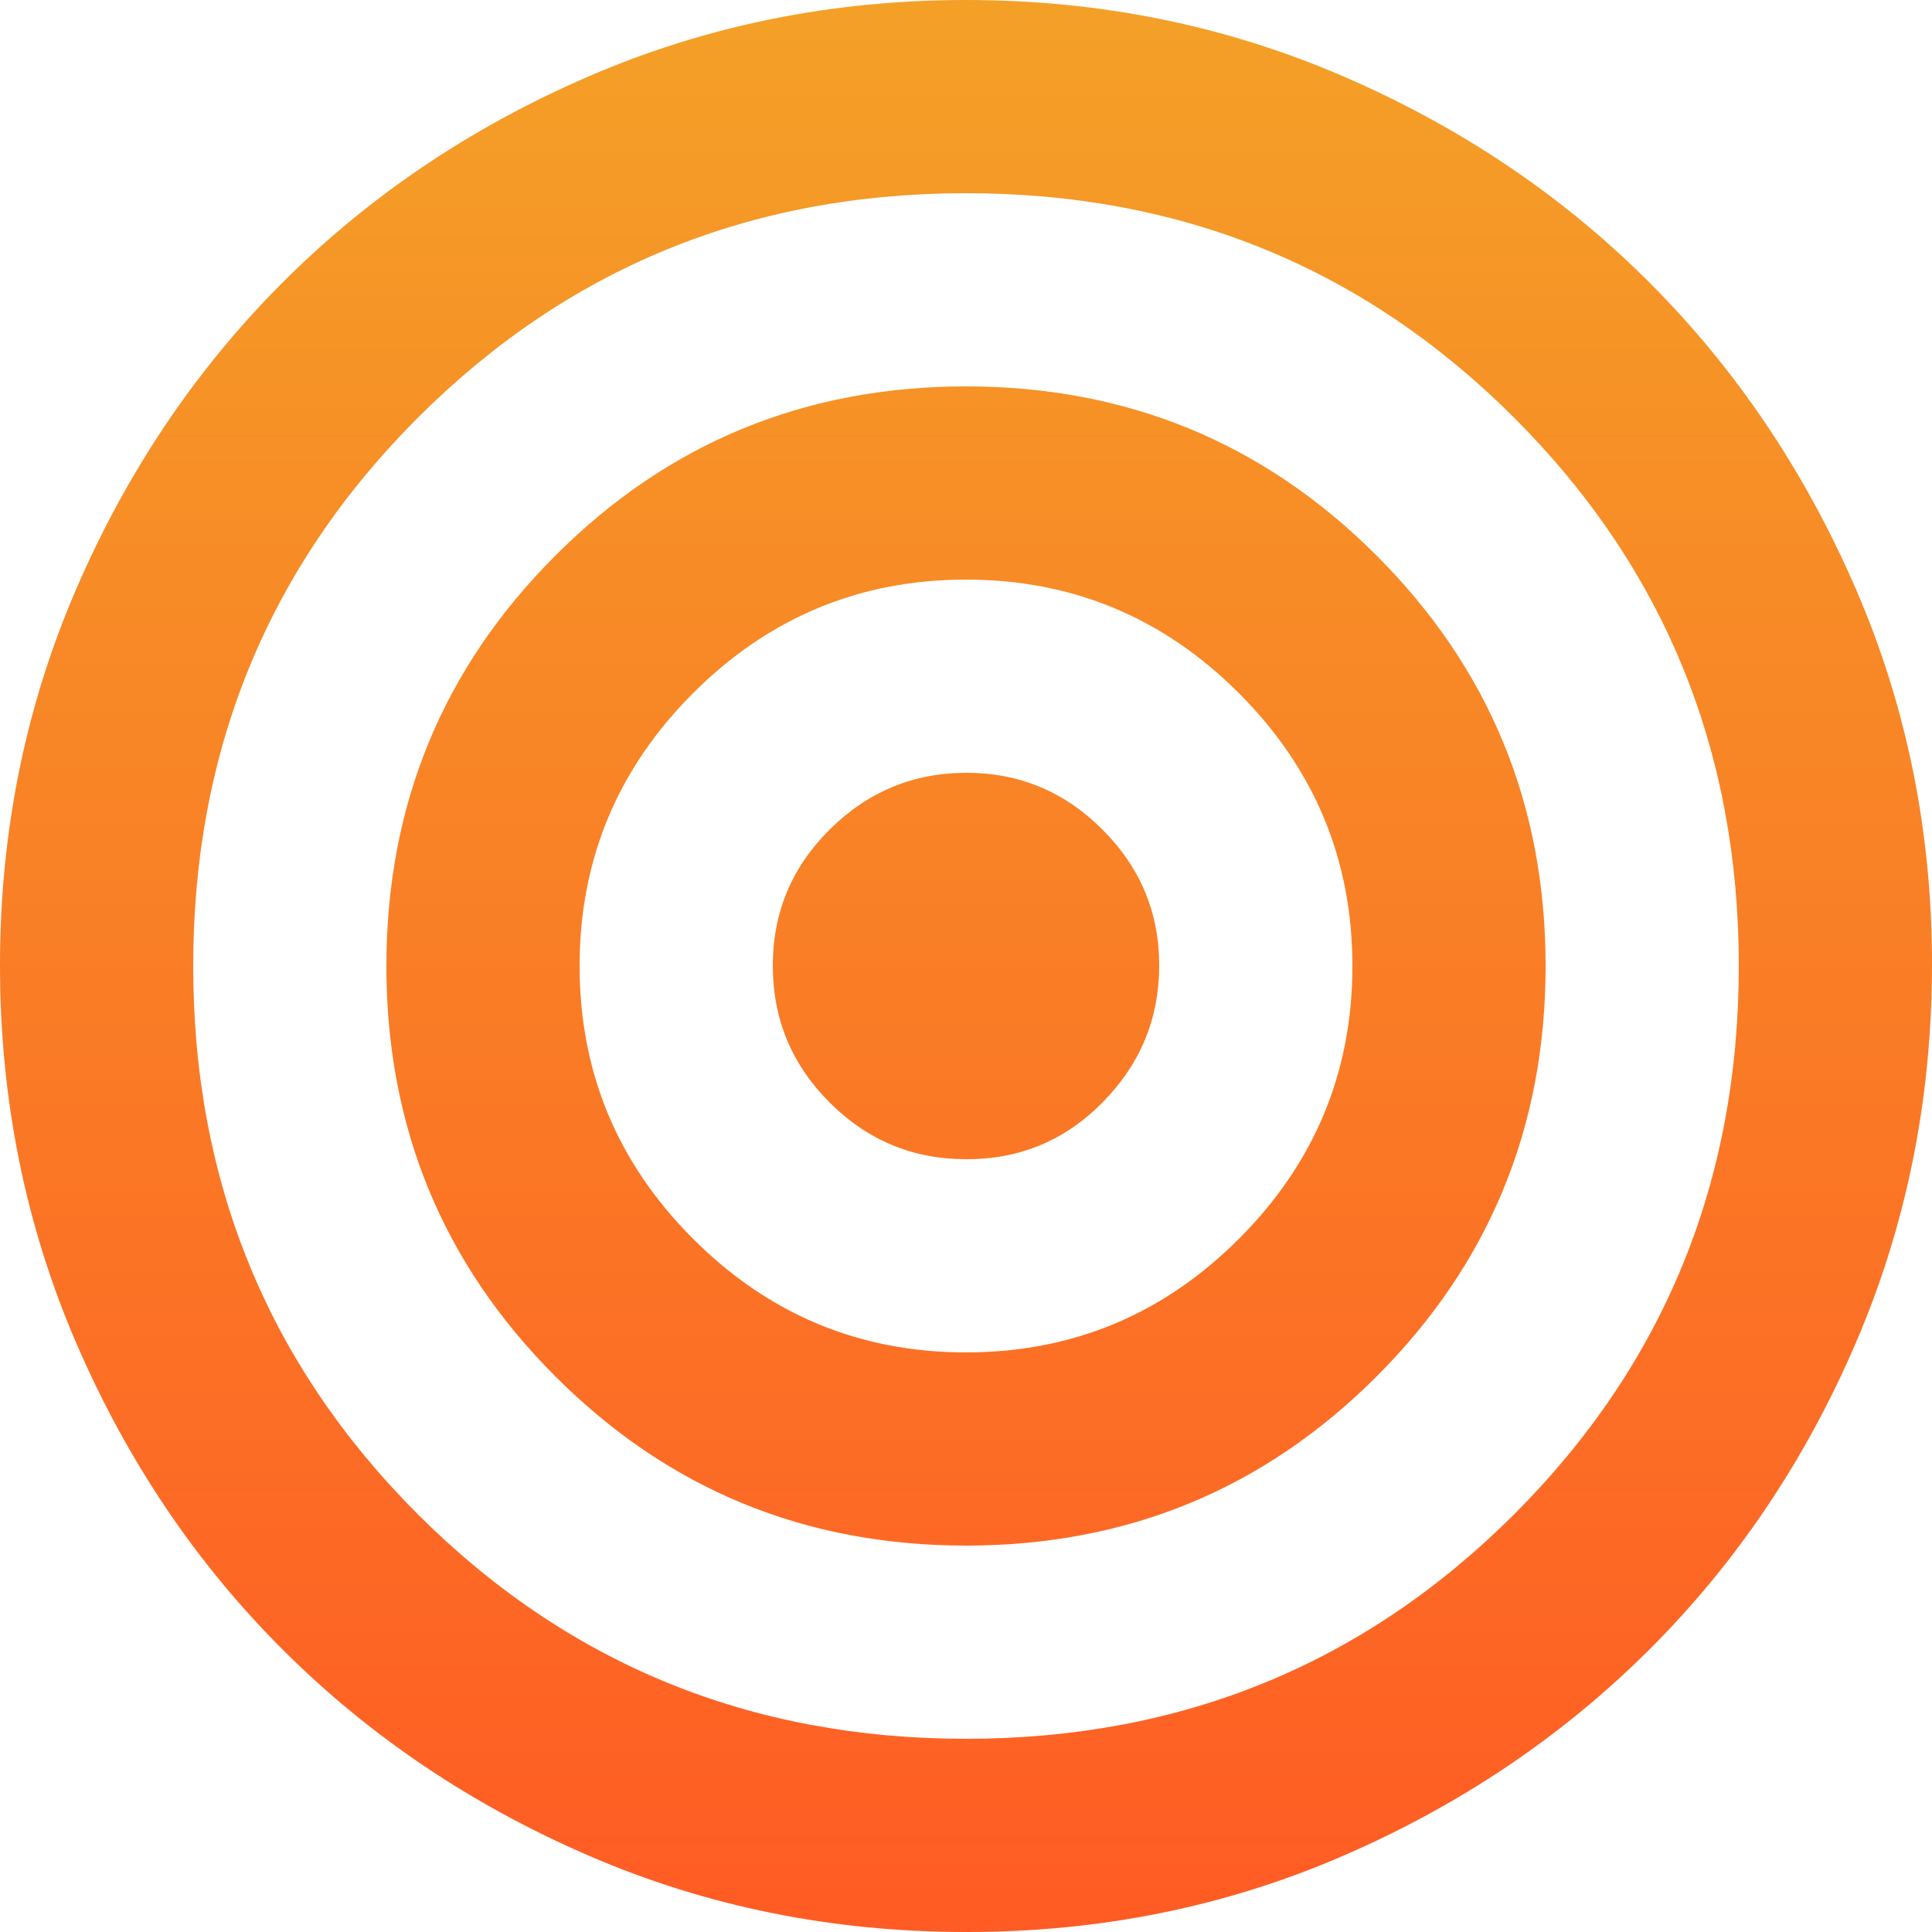 <svg width="25" height="25" viewBox="0 0 25 25" fill="none" xmlns="http://www.w3.org/2000/svg">
<g clip-path="url(#clip0_17_111)">
<path d="M12.5 25C10.771 25 9.146 24.672 7.625 24.015C6.104 23.358 4.781 22.468 3.656 21.344C2.531 20.22 1.641 18.897 0.985 17.375C0.329 15.853 0.001 14.228 1.58228e-06 12.5C-0.001 10.772 0.328 9.147 0.985 7.625C1.643 6.103 2.533 4.78 3.656 3.656C4.78 2.532 6.103 1.642 7.625 0.985C9.148 0.328 10.773 0 12.5 0C14.227 0 15.852 0.328 17.375 0.985C18.898 1.642 20.22 2.532 21.344 3.656C22.467 4.78 23.358 6.103 24.016 7.625C24.675 9.147 25.003 10.772 25 12.5C24.997 14.228 24.669 15.853 24.015 17.375C23.361 18.897 22.47 20.22 21.344 21.344C20.217 22.468 18.894 23.359 17.375 24.016C15.856 24.674 14.231 25.002 12.5 25ZM12.5 22.5C15.292 22.5 17.656 21.531 19.594 19.594C21.531 17.656 22.5 15.292 22.5 12.5C22.5 9.708 21.531 7.344 19.594 5.406C17.656 3.469 15.292 2.5 12.5 2.5C9.708 2.5 7.344 3.469 5.406 5.406C3.469 7.344 2.5 9.708 2.5 12.5C2.5 15.292 3.469 17.656 5.406 19.594C7.344 21.531 9.708 22.5 12.5 22.5ZM12.5 20C10.417 20 8.646 19.271 7.188 17.812C5.729 16.354 5 14.583 5 12.5C5 10.417 5.729 8.646 7.188 7.188C8.646 5.729 10.417 5 12.5 5C14.583 5 16.354 5.729 17.812 7.188C19.271 8.646 20 10.417 20 12.5C20 14.583 19.271 16.354 17.812 17.812C16.354 19.271 14.583 20 12.5 20ZM12.5 17.5C13.875 17.5 15.052 17.01 16.031 16.031C17.01 15.052 17.5 13.875 17.5 12.5C17.5 11.125 17.01 9.948 16.031 8.969C15.052 7.99 13.875 7.5 12.5 7.5C11.125 7.5 9.948 7.99 8.969 8.969C7.99 9.948 7.5 11.125 7.5 12.5C7.5 13.875 7.99 15.052 8.969 16.031C9.948 17.01 11.125 17.5 12.5 17.5ZM12.5 15C11.812 15 11.224 14.755 10.735 14.266C10.246 13.777 10.001 13.188 10 12.5C9.999 11.812 10.244 11.223 10.735 10.735C11.226 10.247 11.814 10.002 12.5 10C13.186 9.998 13.775 10.243 14.266 10.735C14.758 11.227 15.002 11.815 15 12.5C14.998 13.185 14.753 13.774 14.266 14.266C13.78 14.759 13.191 15.003 12.5 15Z" fill="url(#paint0_linear_17_111)"/>
</g>
<defs>
<linearGradient id="paint0_linear_17_111" x1="12.5" y1="0" x2="12.5" y2="25" gradientUnits="userSpaceOnUse">
<stop stop-color="#F4A027"/>
<stop offset="1" stop-color="#FF5B24"/>
</linearGradient>
<clipPath id="clip0_17_111">
<rect width="25" height="25" fill="white"/>
</clipPath>
</defs>
</svg>
